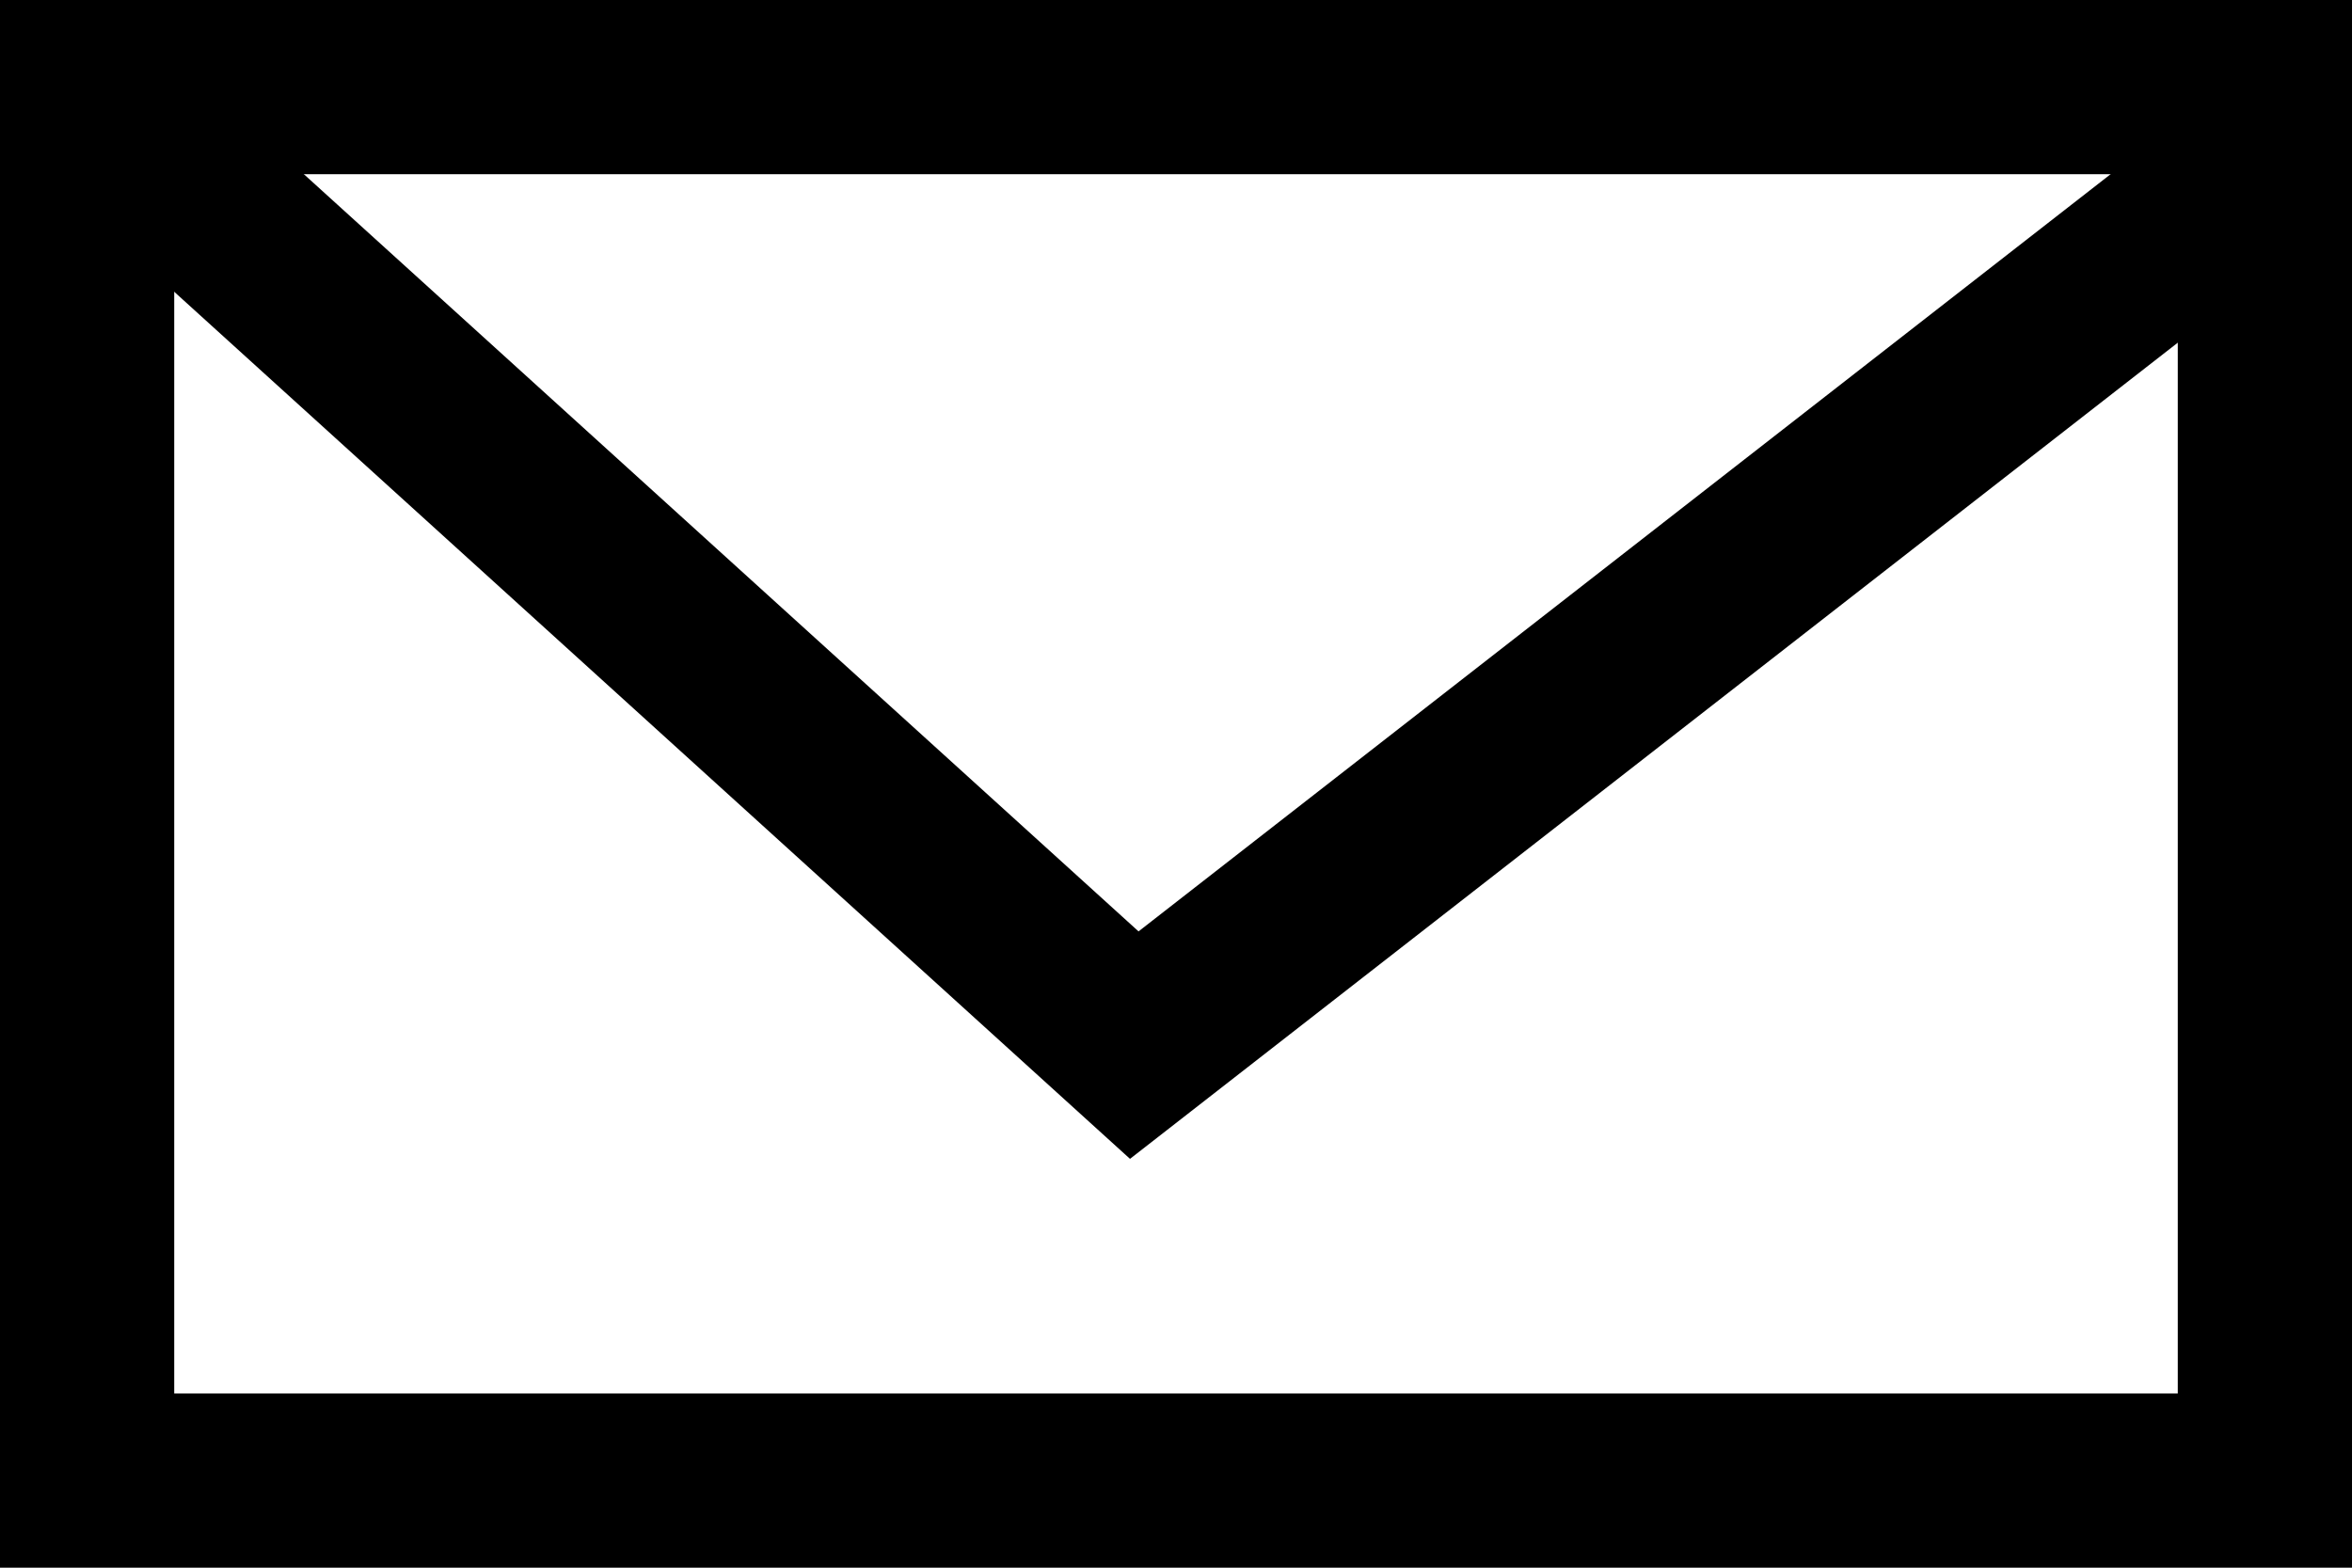 <svg width="27" height="18" viewBox="0 0 27 18" fill="none" xmlns="http://www.w3.org/2000/svg">
<rect x="1" y="1" width="25" height="16" stroke="black" stroke-width="2"/>
<path d="M2 2L13.021 12L25 2.667" stroke="black" stroke-width="2" stroke-linecap="square"/>
</svg>
